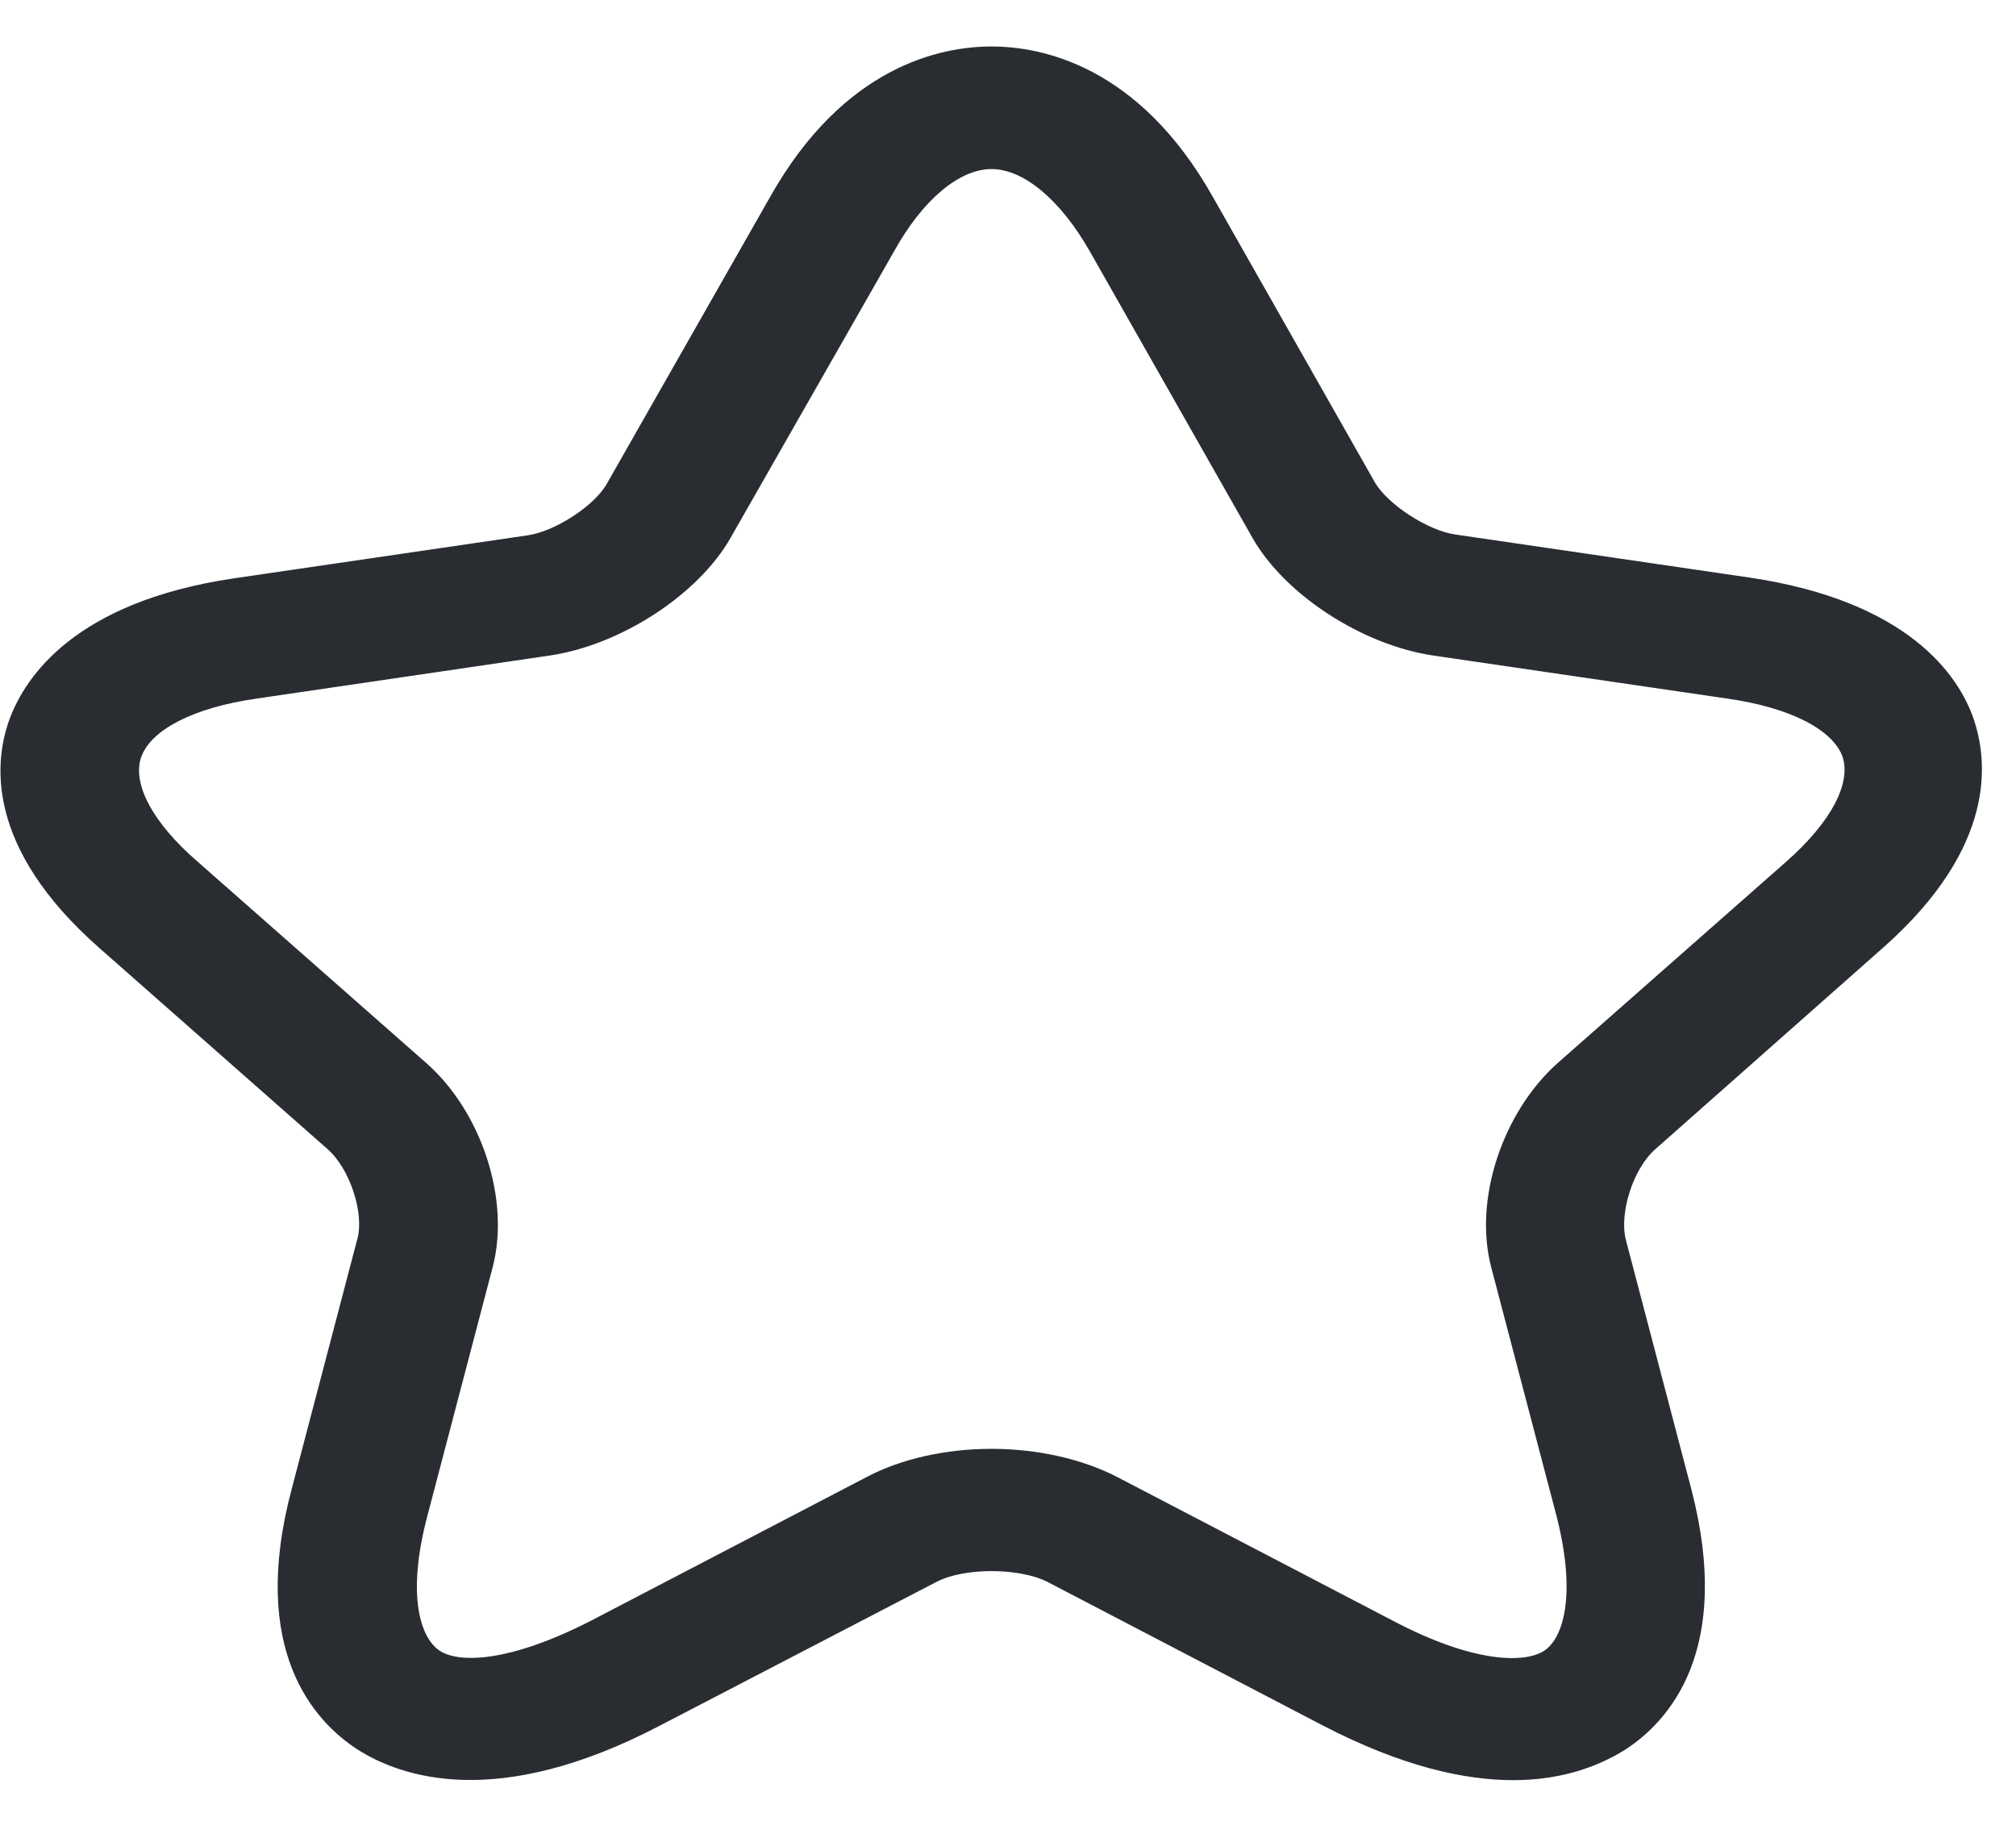 <svg width="34" height="31" viewBox="0 0 34 31" fill="none" xmlns="http://www.w3.org/2000/svg">
<path d="M25.521 30.019C24.697 30.019 23.64 29.787 22.319 29.102L17.67 26.678C17.188 26.432 16.255 26.432 15.789 26.678L11.124 29.102C8.373 30.54 6.756 29.965 6.025 29.499C5.31 29.033 4.19 27.842 4.921 25.103L6.025 20.899C6.149 20.461 5.9 19.708 5.527 19.38L1.672 15.983C-0.256 14.286 -0.101 12.834 0.163 12.122C0.428 11.41 1.267 10.15 3.942 9.753L8.901 9.027C9.368 8.959 10.036 8.521 10.238 8.151L12.99 3.317C14.234 1.112 15.866 0.784 16.721 0.784C17.577 0.784 19.209 1.112 20.453 3.317L23.189 8.137C23.407 8.507 24.076 8.945 24.542 9.013L29.502 9.739C32.191 10.136 33.031 11.396 33.28 12.108C33.528 12.82 33.684 14.272 31.771 15.97L27.916 19.38C27.543 19.708 27.309 20.448 27.418 20.899L28.522 25.103C29.237 27.842 28.133 29.033 27.418 29.499C27.029 29.745 26.408 30.019 25.521 30.019ZM16.721 24.432C17.483 24.432 18.245 24.597 18.852 24.912L23.5 27.335C24.853 28.047 25.708 28.047 26.035 27.842C26.361 27.637 26.594 26.911 26.252 25.569L25.148 21.365C24.853 20.229 25.335 18.763 26.268 17.928L30.123 14.532C30.885 13.861 31.227 13.204 31.072 12.752C30.901 12.3 30.186 11.93 29.128 11.78L24.169 11.054C22.972 10.876 21.666 10.027 21.122 9.068L18.385 4.248C17.888 3.372 17.266 2.851 16.721 2.851C16.177 2.851 15.556 3.372 15.073 4.248L12.322 9.068C11.777 10.027 10.472 10.876 9.274 11.054L4.33 11.78C3.273 11.93 2.558 12.3 2.387 12.752C2.216 13.204 2.573 13.875 3.335 14.532L7.191 17.928C8.124 18.75 8.606 20.229 8.31 21.365L7.206 25.569C6.849 26.925 7.098 27.637 7.424 27.842C7.751 28.047 8.59 28.034 9.958 27.335L14.607 24.912C15.198 24.597 15.96 24.432 16.721 24.432Z" fill="#292D32"/>
</svg>
